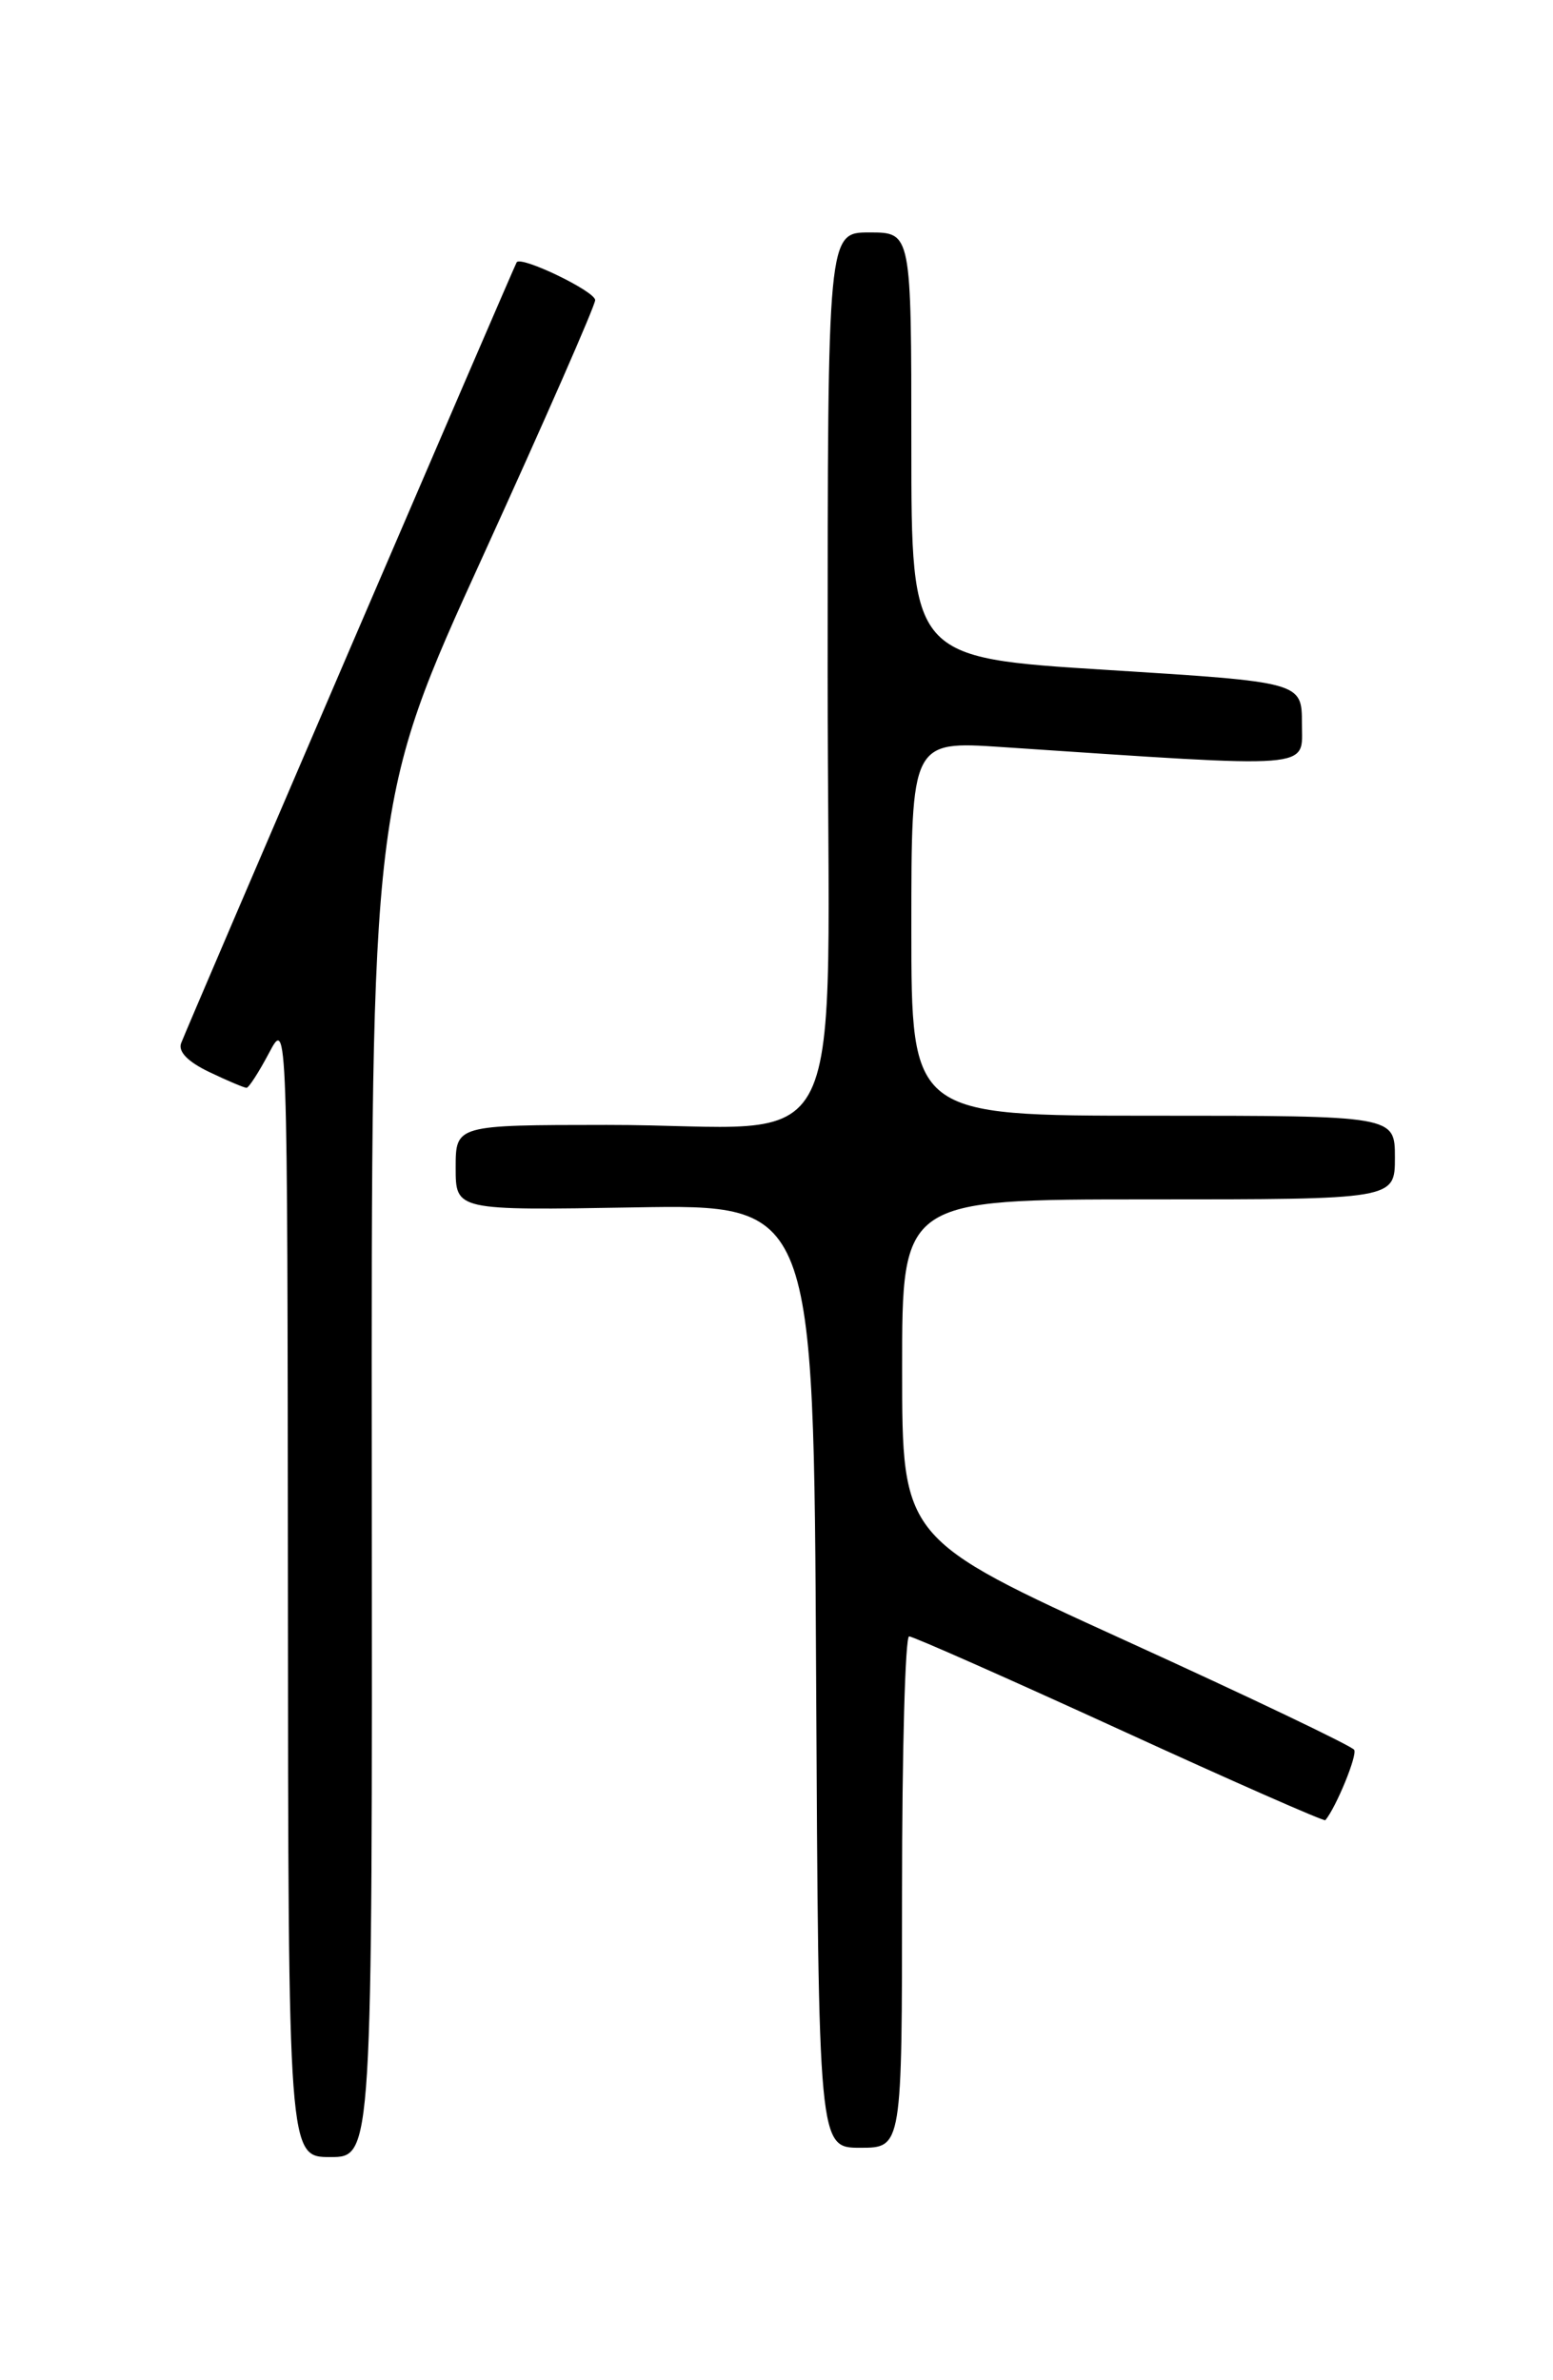 <?xml version="1.0" encoding="UTF-8" standalone="no"?>
<!DOCTYPE svg PUBLIC "-//W3C//DTD SVG 1.1//EN" "http://www.w3.org/Graphics/SVG/1.1/DTD/svg11.dtd" >
<svg xmlns="http://www.w3.org/2000/svg" xmlns:xlink="http://www.w3.org/1999/xlink" version="1.1" viewBox="0 0 167 256">
 <g >
 <path fill="currentColor"
d=" M 39.98 159.08 C 39.92 86.15 39.92 86.15 51.96 59.75 C 58.58 45.22 64.00 32.86 64.00 32.28 C 64.00 31.33 56.03 27.49 55.56 28.21 C 55.31 28.58 20.20 110.30 19.48 112.19 C 19.13 113.10 20.20 114.20 22.50 115.30 C 24.46 116.24 26.27 117.00 26.51 117.00 C 26.75 117.00 27.84 115.31 28.93 113.25 C 30.91 109.50 30.91 109.50 30.96 170.75 C 31.00 232.00 31.00 232.00 35.52 232.00 C 40.04 232.00 40.04 232.00 39.98 159.08 Z  M 97.00 203.50 C 97.00 188.38 97.34 176.00 97.76 176.00 C 98.18 176.00 108.37 180.51 120.40 186.02 C 132.44 191.54 142.39 195.92 142.52 195.77 C 143.68 194.38 145.98 188.78 145.62 188.20 C 145.37 187.79 134.33 182.51 121.09 176.48 C 97.01 165.50 97.01 165.50 97.01 147.25 C 97.00 129.00 97.00 129.00 123.50 129.00 C 150.00 129.00 150.00 129.00 150.00 124.50 C 150.00 120.00 150.00 120.00 124.00 120.00 C 98.00 120.00 98.00 120.00 98.00 99.85 C 98.00 79.70 98.00 79.70 107.75 80.35 C 141.91 82.63 140.00 82.78 140.00 77.83 C 140.00 73.36 140.00 73.36 119.00 72.05 C 98.00 70.74 98.00 70.74 98.00 47.87 C 98.00 25.00 98.00 25.00 93.50 25.00 C 89.00 25.00 89.00 25.00 89.00 72.37 C 89.00 127.28 92.08 120.97 65.25 120.99 C 49.00 121.00 49.00 121.00 49.00 125.60 C 49.00 130.19 49.00 130.19 68.25 129.86 C 87.50 129.53 87.50 129.53 87.76 180.27 C 88.02 231.00 88.02 231.00 92.51 231.00 C 97.00 231.00 97.00 231.00 97.00 203.50 Z "/>
</g>
</svg>